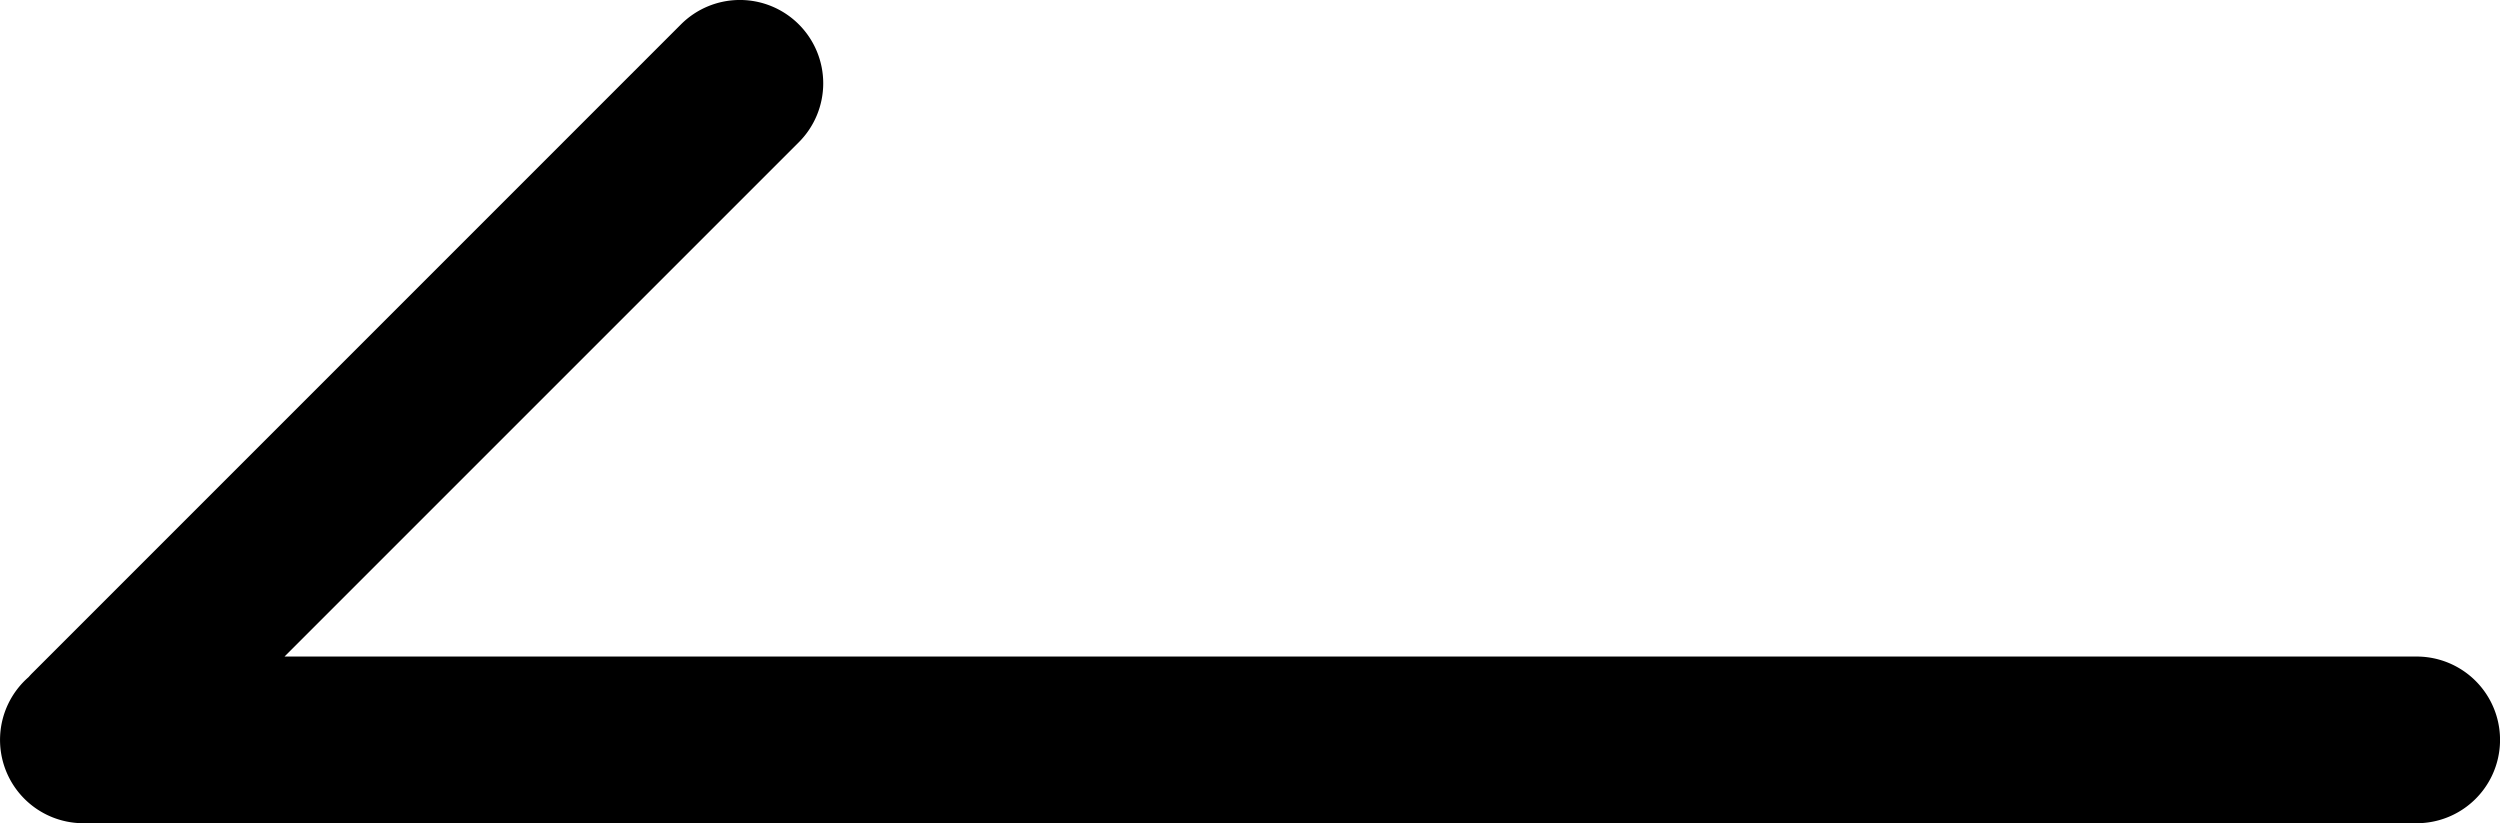 <svg xmlns="http://www.w3.org/2000/svg" width="59.999" height="19.757" viewBox="0 0 59.999 19.757">
  <path id="联合_4" data-name="联合 4" d="M40.829,19.172a2,2,0,0,1,0-2.829L53.172,4H2A2,2,0,0,1,2,0H58a2,2,0,0,1,1.313,3.508q-.047.055-.1.107L43.657,19.172a2,2,0,0,1-2.828,0Z" transform="translate(60 19.757) rotate(180)"/>
</svg>
